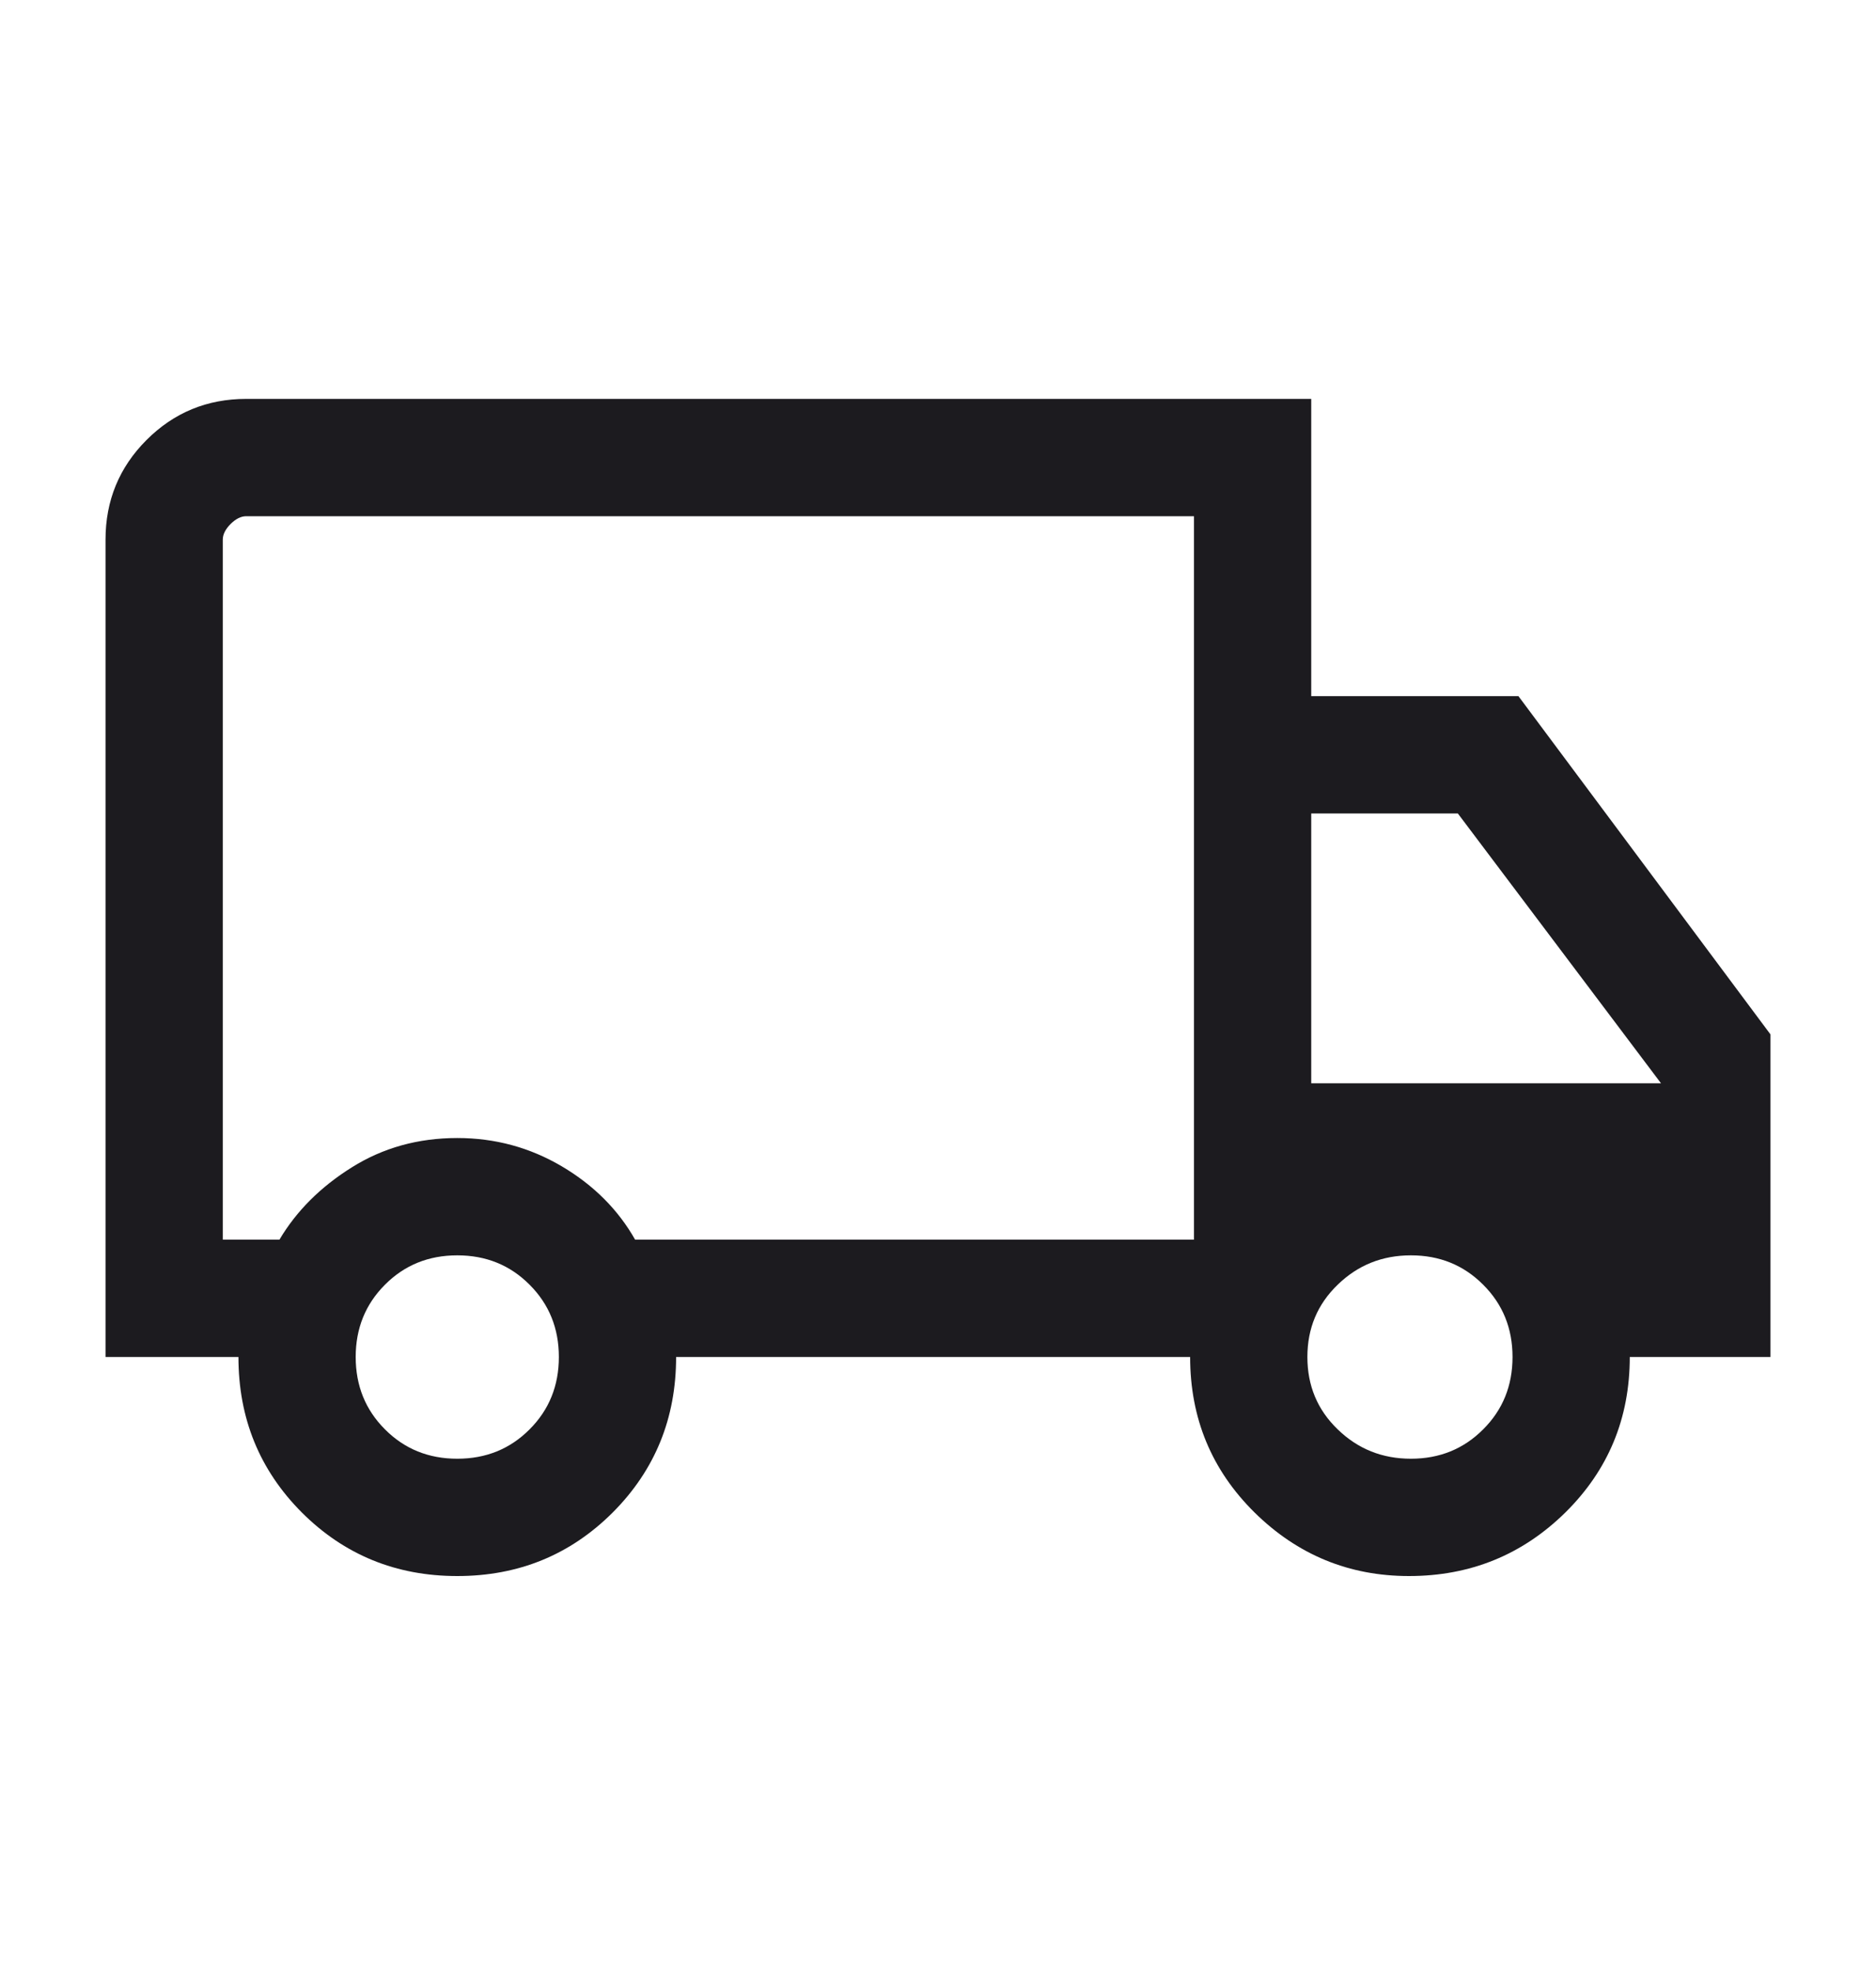<svg width="20" height="21" viewBox="0 0 20 21" fill="none" xmlns="http://www.w3.org/2000/svg">
<g id="icon">
<mask id="mask0_587_2758" style="mask-type:alpha" maskUnits="userSpaceOnUse" x="0" y="0" width="20" height="21">
<rect id="Bounding box" y="0.5" width="20" height="20" fill="#D9D9D9"/>
</mask>
<g mask="url(#mask0_587_2758)">
<path id="local_shipping" d="M4.875 16.792C4.222 16.792 3.67 16.566 3.218 16.115C2.767 15.663 2.542 15.111 2.542 14.458H1.125V5.75C1.125 5.333 1.271 4.979 1.562 4.688C1.854 4.396 2.208 4.25 2.625 4.25H13.979V7.417H16.188L18.875 11.021V14.458H17.375C17.375 15.111 17.146 15.663 16.688 16.115C16.229 16.566 15.674 16.792 15.021 16.792C14.382 16.792 13.833 16.566 13.375 16.115C12.917 15.663 12.688 15.111 12.688 14.458H7.208C7.208 15.111 6.983 15.663 6.532 16.115C6.08 16.566 5.528 16.792 4.875 16.792ZM4.875 15.542C5.181 15.542 5.438 15.438 5.646 15.229C5.854 15.021 5.958 14.764 5.958 14.458C5.958 14.153 5.854 13.896 5.646 13.688C5.438 13.479 5.181 13.375 4.875 13.375C4.569 13.375 4.312 13.479 4.104 13.688C3.896 13.896 3.792 14.153 3.792 14.458C3.792 14.764 3.896 15.021 4.104 15.229C4.312 15.438 4.569 15.542 4.875 15.542ZM2.375 13.208H2.979C3.16 12.903 3.417 12.646 3.75 12.438C4.083 12.229 4.458 12.125 4.875 12.125C5.278 12.125 5.649 12.226 5.99 12.427C6.33 12.628 6.59 12.889 6.771 13.208H12.729V5.5H2.625C2.569 5.5 2.514 5.528 2.458 5.583C2.403 5.639 2.375 5.694 2.375 5.75V13.208ZM15.042 15.542C15.347 15.542 15.604 15.438 15.812 15.229C16.021 15.021 16.125 14.764 16.125 14.458C16.125 14.153 16.021 13.896 15.812 13.688C15.604 13.479 15.347 13.375 15.042 13.375C14.736 13.375 14.476 13.479 14.261 13.688C14.045 13.896 13.938 14.153 13.938 14.458C13.938 14.764 14.045 15.021 14.261 15.229C14.476 15.438 14.736 15.542 15.042 15.542ZM13.979 11.542H17.708L15.542 8.667H13.979V11.542Z" fill="#1C1B1F"/>
</g>
</g>
</svg>
